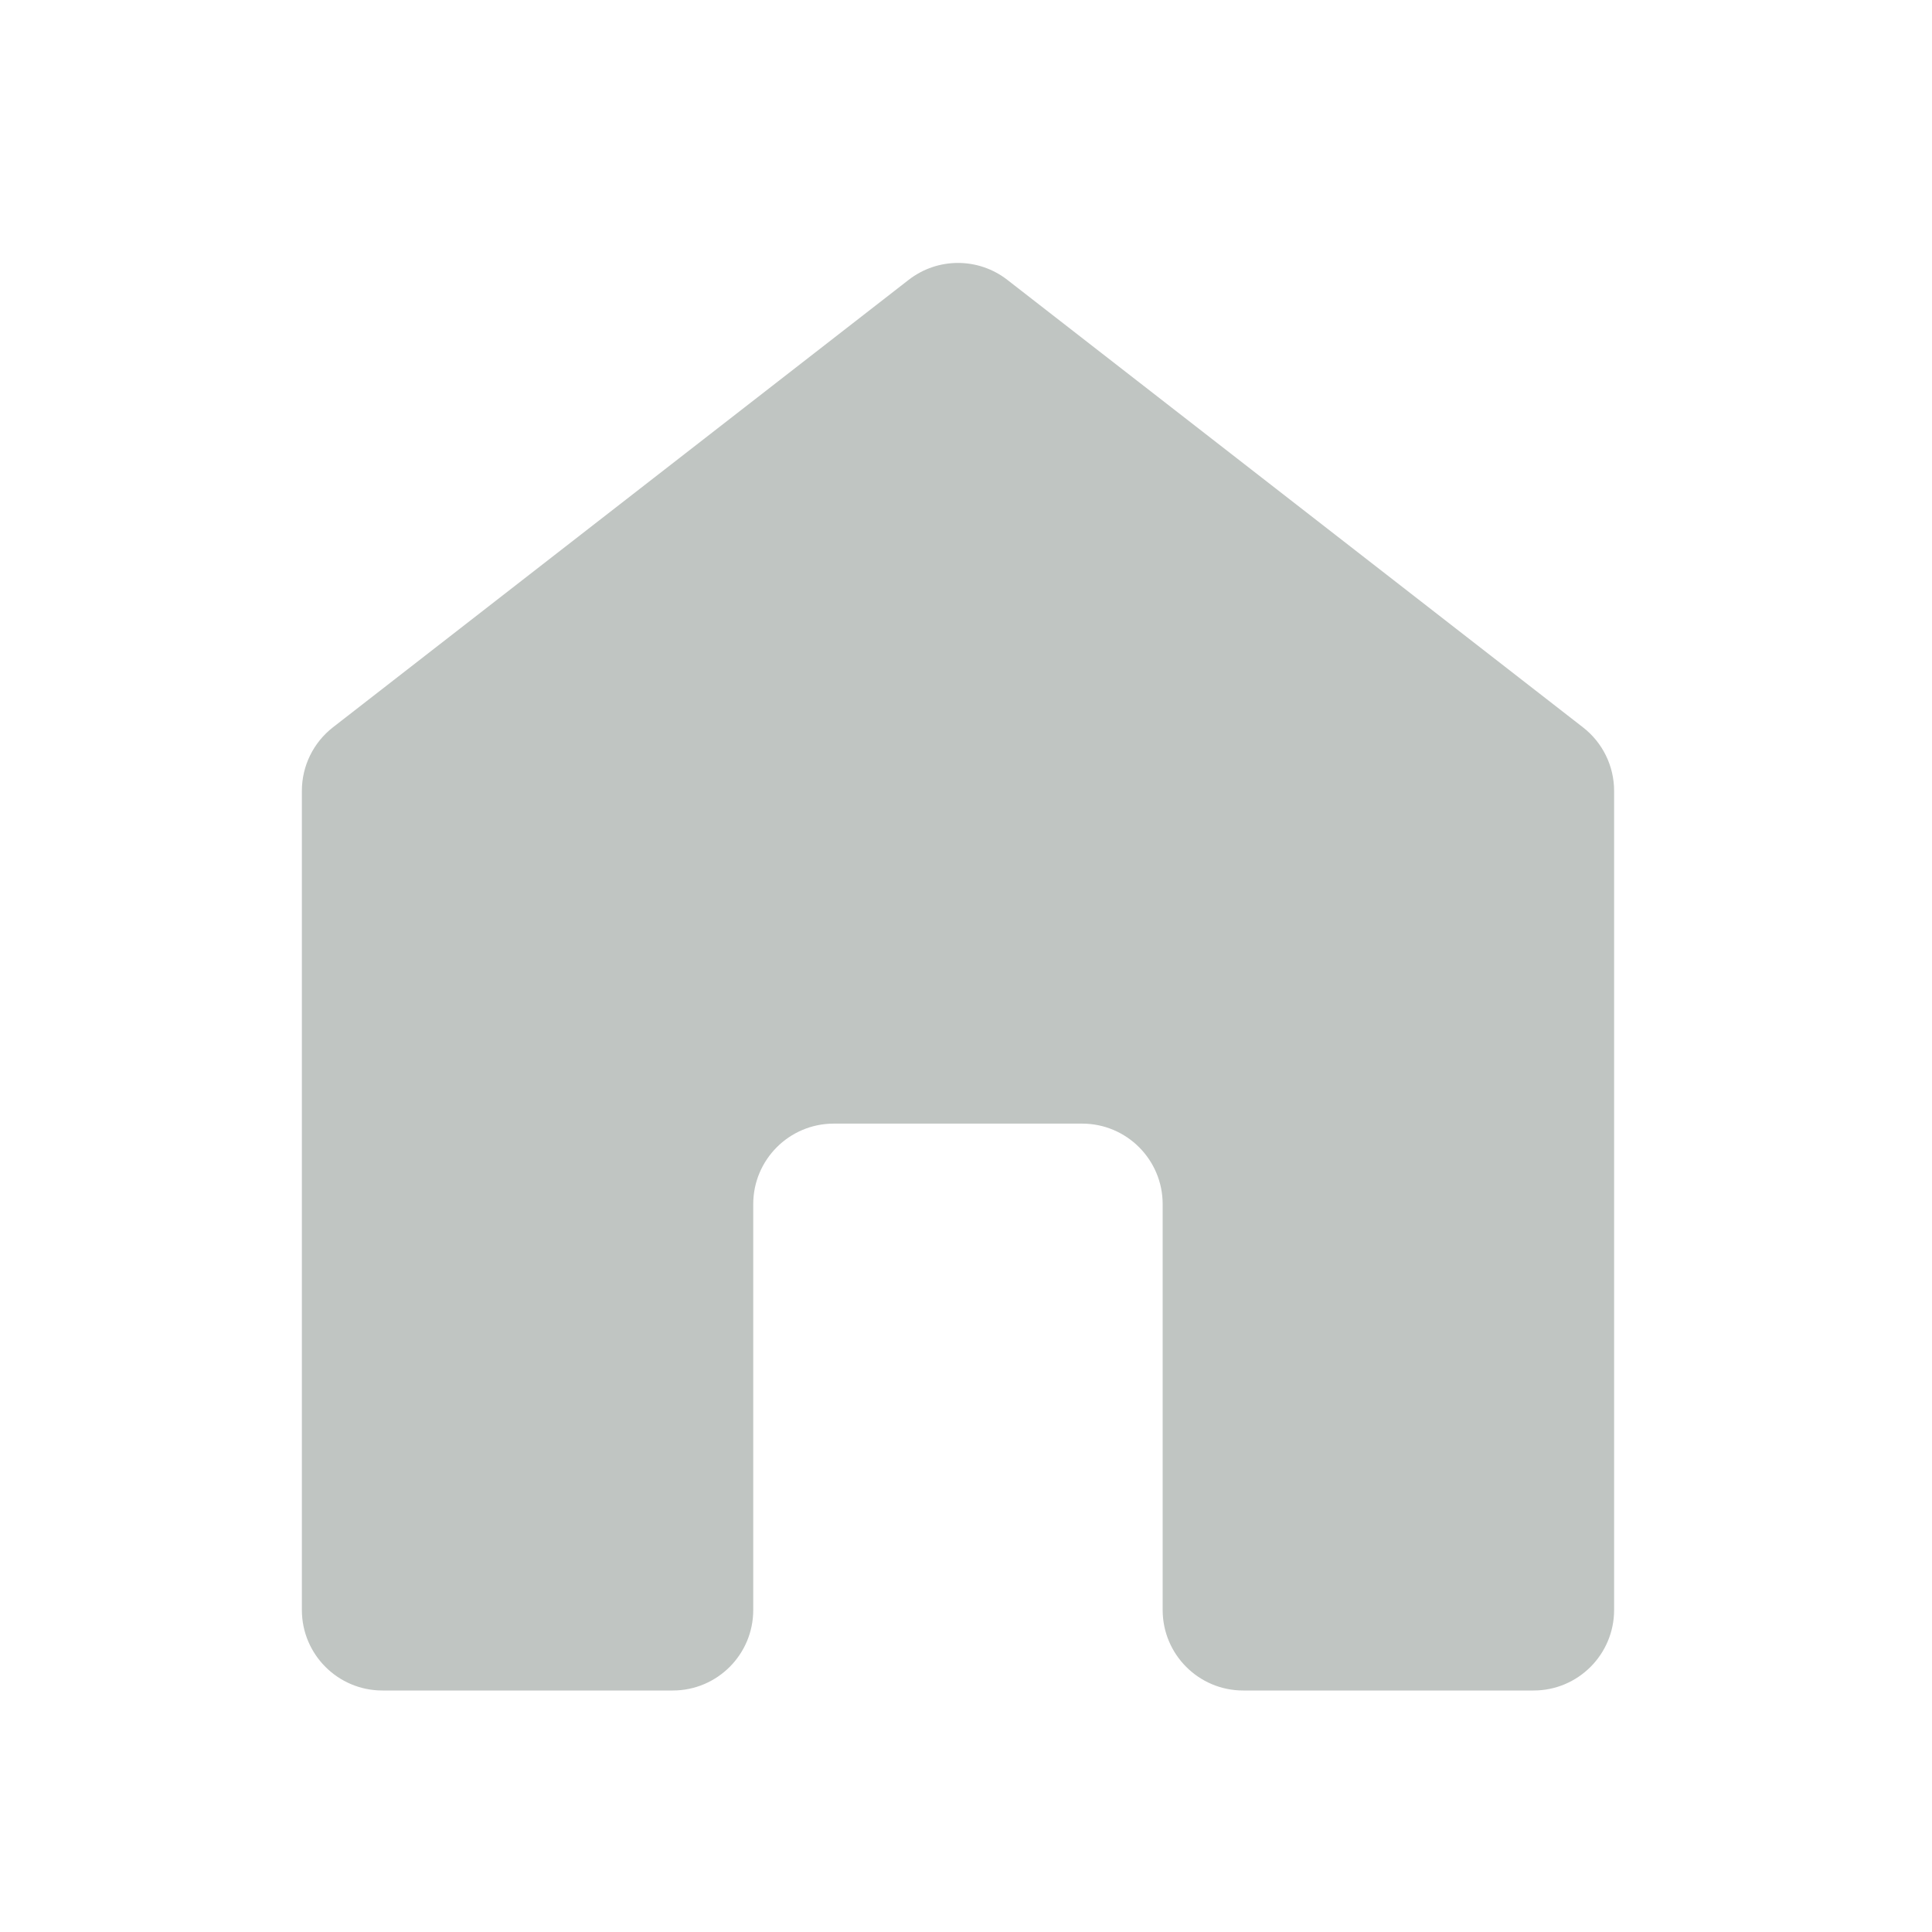 <svg width="24" height="24" viewBox="0 0 24 24" fill="none" xmlns="http://www.w3.org/2000/svg">
<path d="M12.514 3.477C12.153 3.196 11.648 3.196 11.287 3.477L4.136 9.035C3.893 9.224 3.75 9.515 3.75 9.824V20C3.75 20.552 4.198 21 4.75 21H8.357C8.91 21 9.357 20.552 9.357 20V14.958C9.357 14.406 9.805 13.958 10.357 13.958H13.443C13.995 13.958 14.443 14.406 14.443 14.958V20C14.443 20.552 14.891 21 15.443 21H19.051C19.603 21 20.051 20.552 20.051 20V9.824C20.051 9.515 19.908 9.224 19.664 9.035L12.514 3.477Z" fill="#C0C5C2"/>
</svg>
